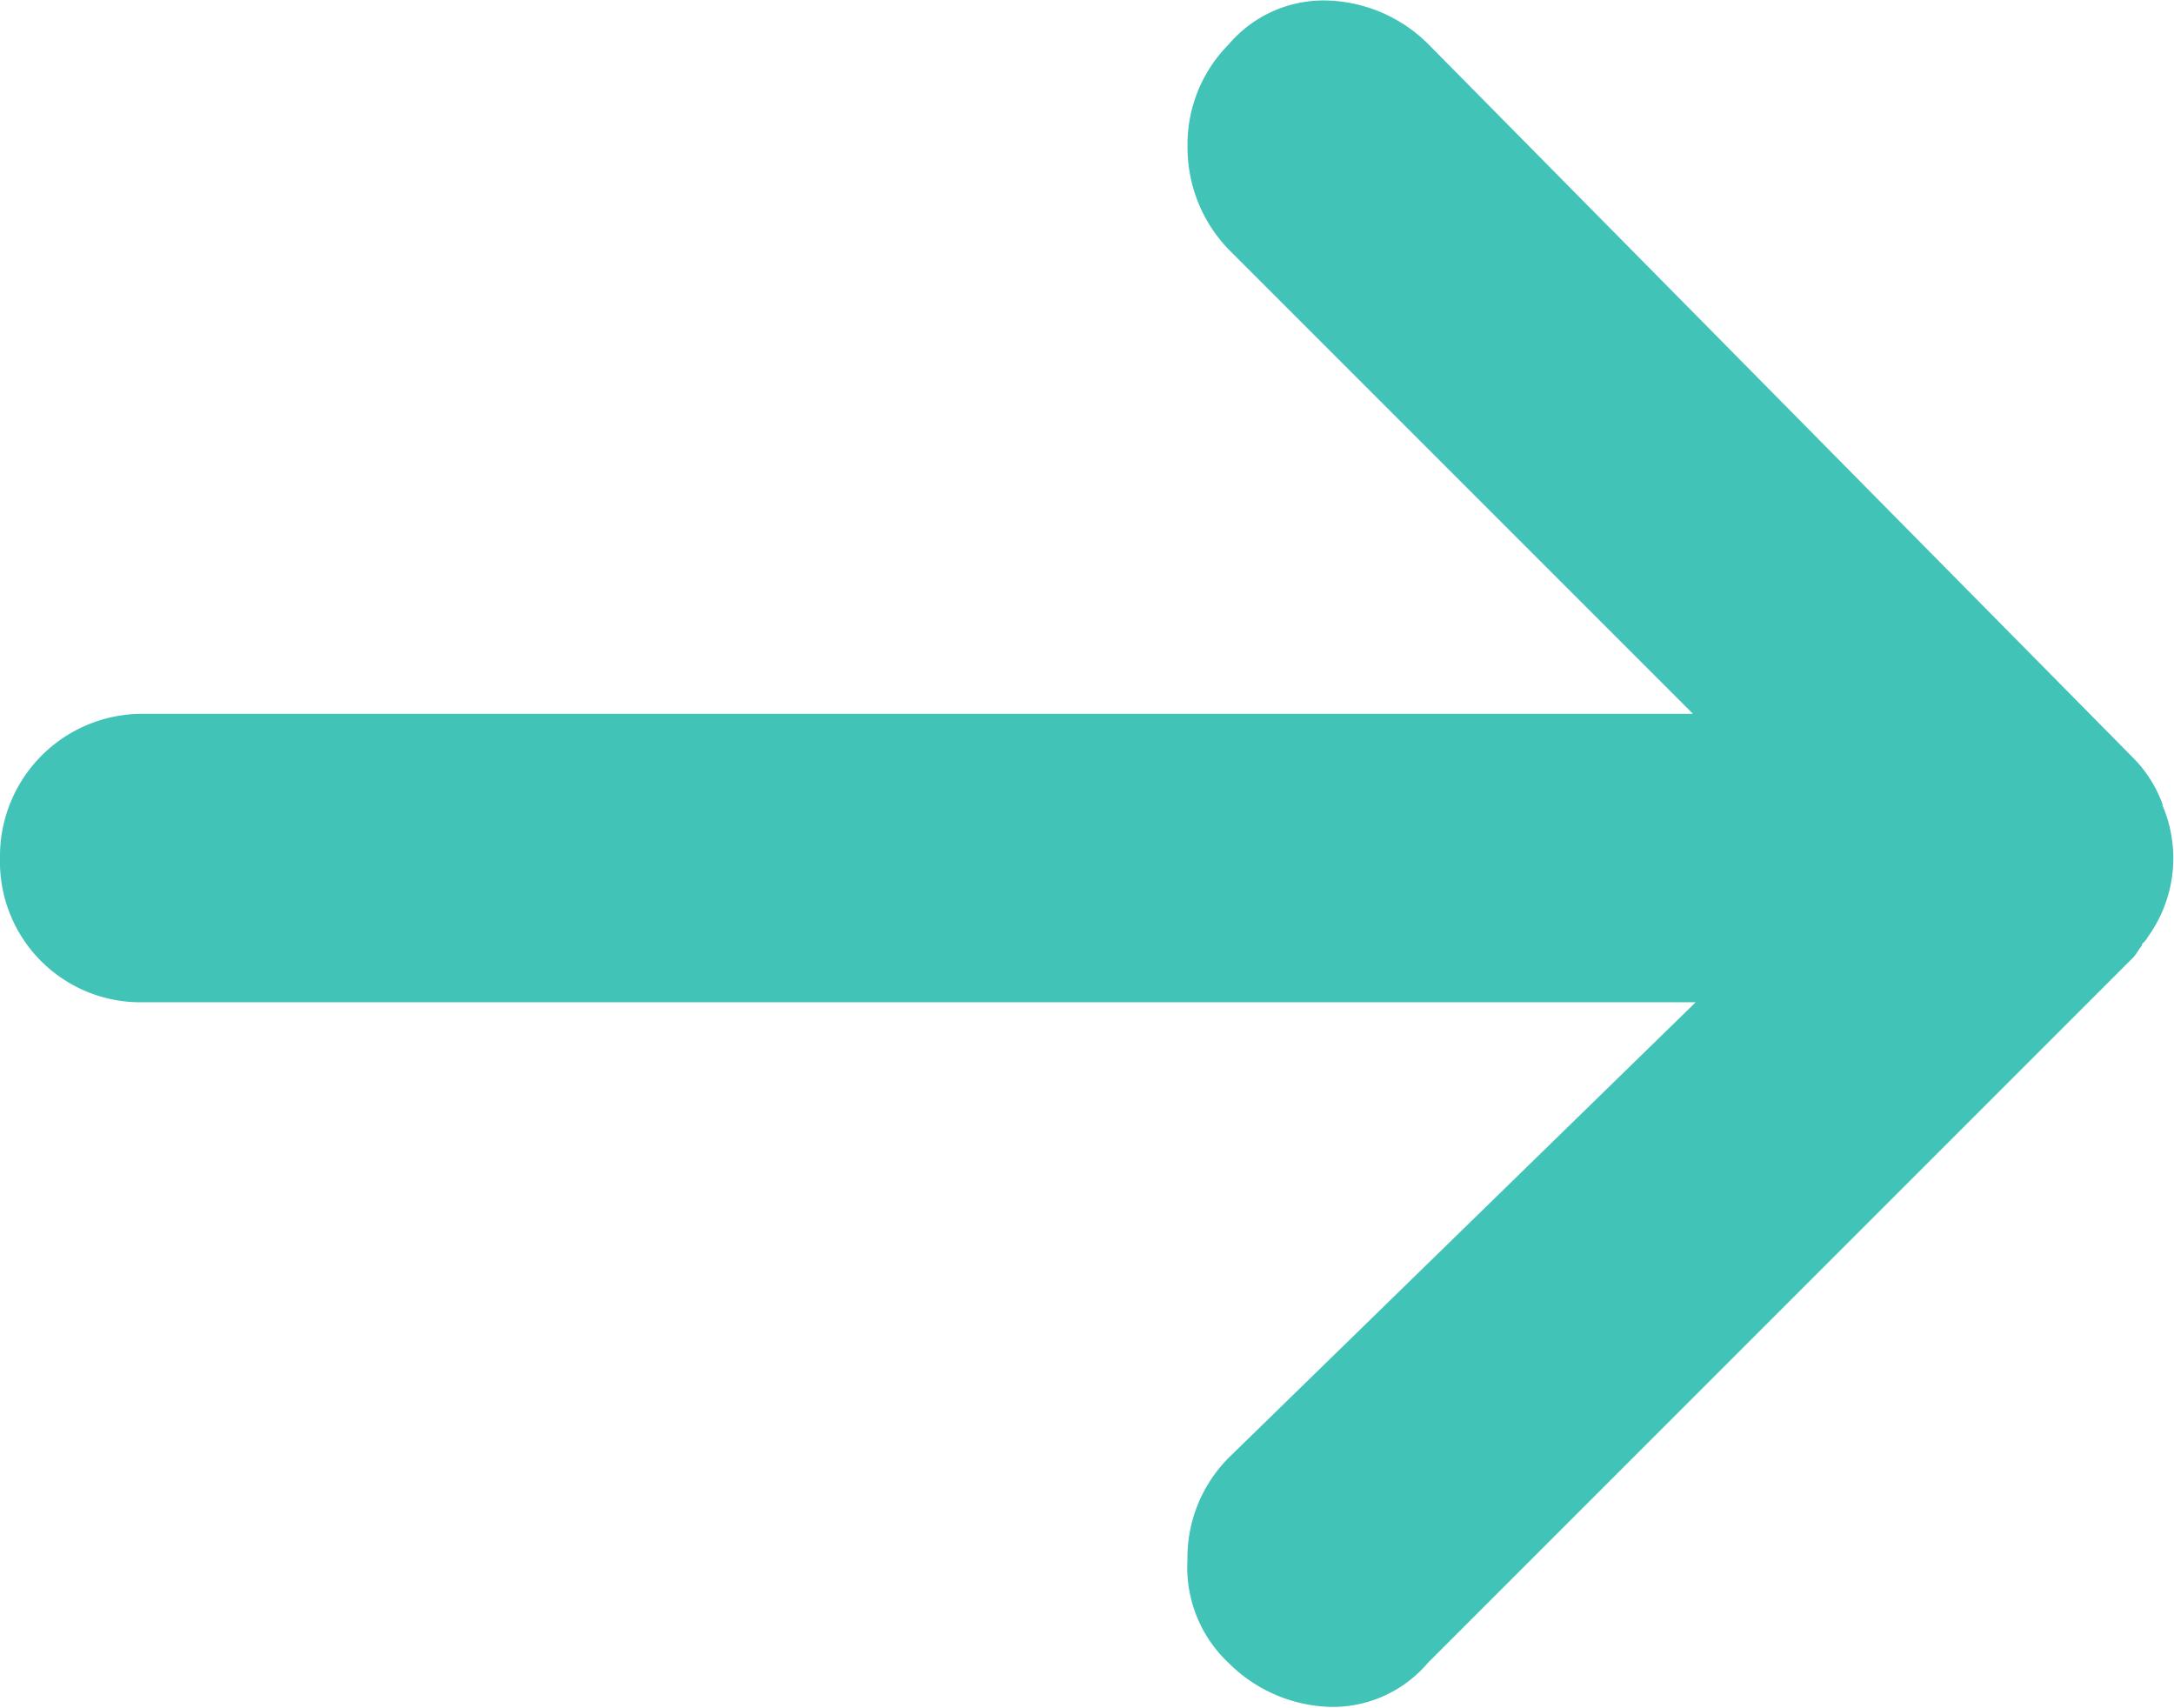 <svg xmlns="http://www.w3.org/2000/svg" viewBox="16888 -1227 25.463 20"><defs><style>.a{fill:#42c3b7;}</style></defs><path class="a" d="M38.334,30.427a1.507,1.507,0,0,0-.344-.551l-8.261-8.364A1.748,1.748,0,0,0,28.49,21a1.462,1.462,0,0,0-1.1.516,1.663,1.663,0,0,0-.481,1.2,1.72,1.72,0,0,0,.481,1.2l5.439,5.439H14.687A1.668,1.668,0,0,0,13,31.047a1.646,1.646,0,0,0,1.686,1.686H32.861L27.389,38.07a1.663,1.663,0,0,0-.481,1.2,1.534,1.534,0,0,0,.481,1.2,1.754,1.754,0,0,0,1.2.516h.035a1.462,1.462,0,0,0,1.1-.516l8.261-8.261c.035-.035.069-.1.1-.137,0-.035.035-.035.069-.1a1.576,1.576,0,0,0,.172-1.55Z" transform="translate(16875 -1247.995)"/></svg>